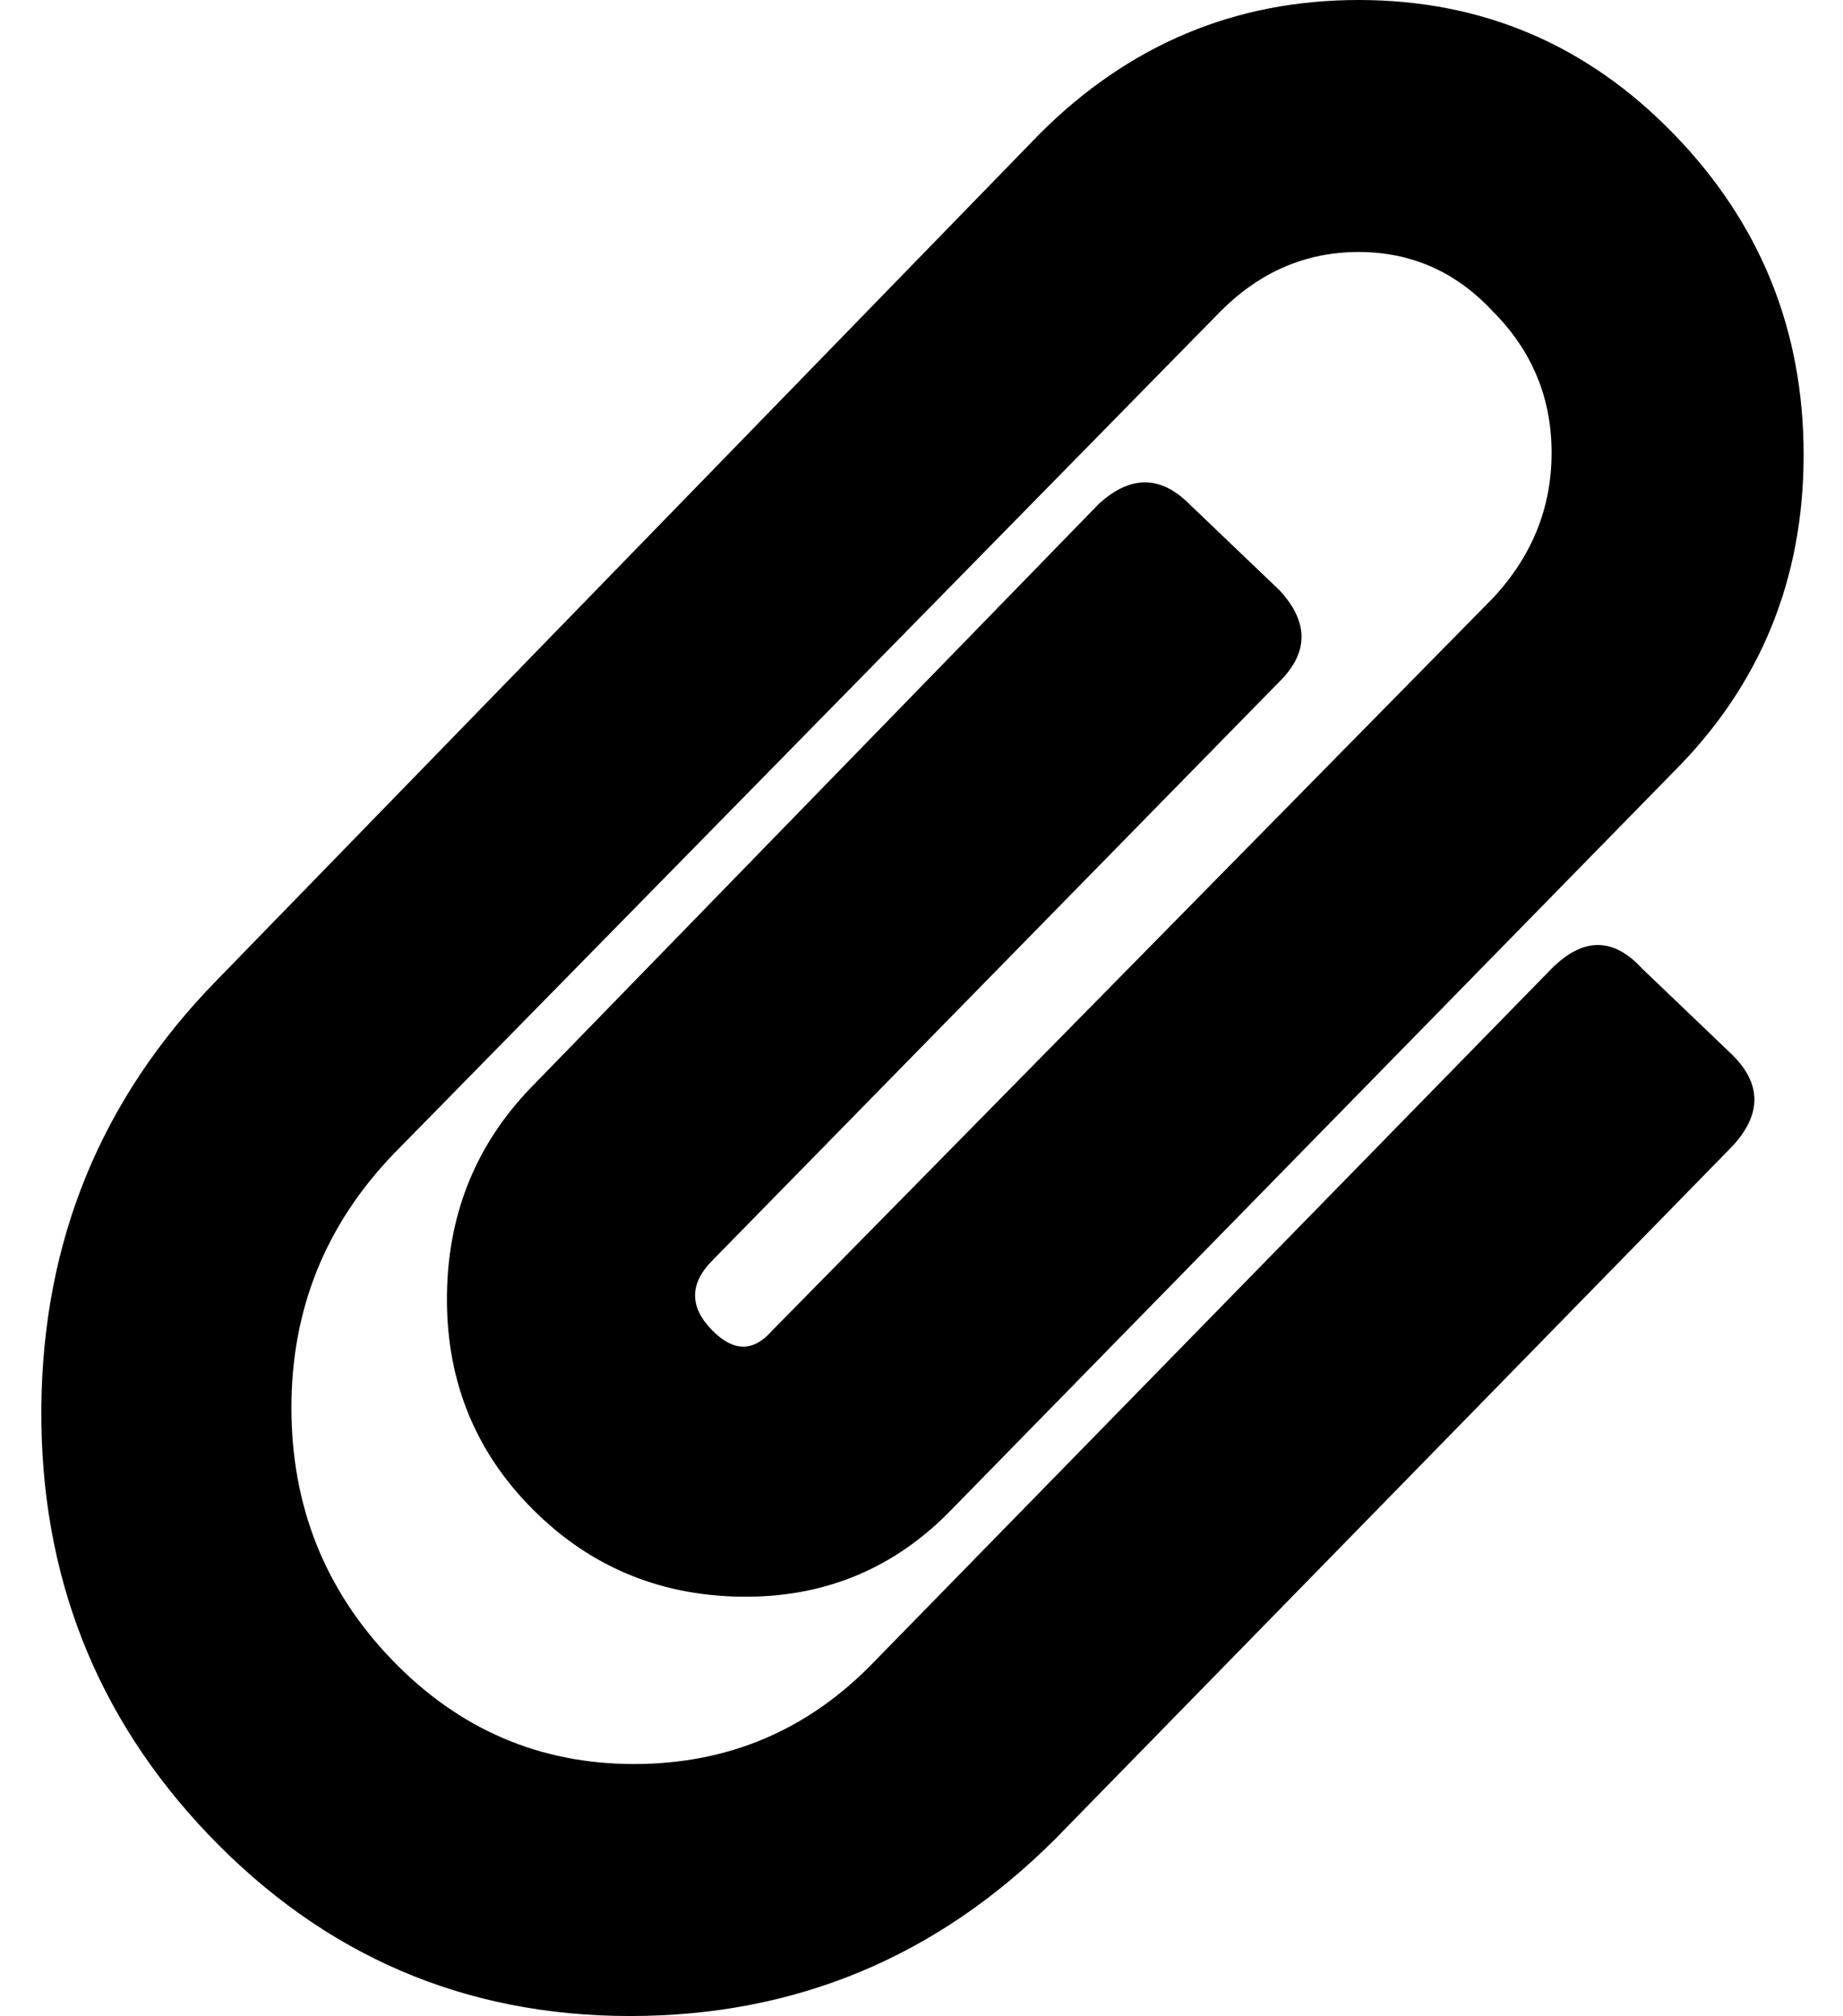 <?xml version="1.0" standalone="no"?>
<!DOCTYPE svg PUBLIC "-//W3C//DTD SVG 1.1//EN" "http://www.w3.org/Graphics/SVG/1.1/DTD/svg11.dtd" >
<svg xmlns="http://www.w3.org/2000/svg" xmlns:xlink="http://www.w3.org/1999/xlink" version="1.1" viewBox="-10 0 468 512">
   <path fill="currentColor"
d="M43 466q-43 -45 -42.5 -108.5t44.5 -108.5l209 -215q34 -34 81 -34t80 34t33 81.5t-33 80.5l-183 187q-22 23 -54 22.5t-54 -23.5q-21 -22 -20.5 -53.5t22.5 -53.5l143 -147q12 -11 23 0l23 22q11 12 0 23l-144 147q-9 9 0 18q8 8 15 0l183 -186q15 -16 15 -37t-15 -36
q-14 -15 -34 -15t-35 15l-210 214q-26 27 -26 64.5t25.5 64t61.5 26.5t61 -26l172 -176q12 -12 23 0l23 22q11 11 0 23l-172 176q-45 45 -108 45t-107 -46z" />
</svg>
